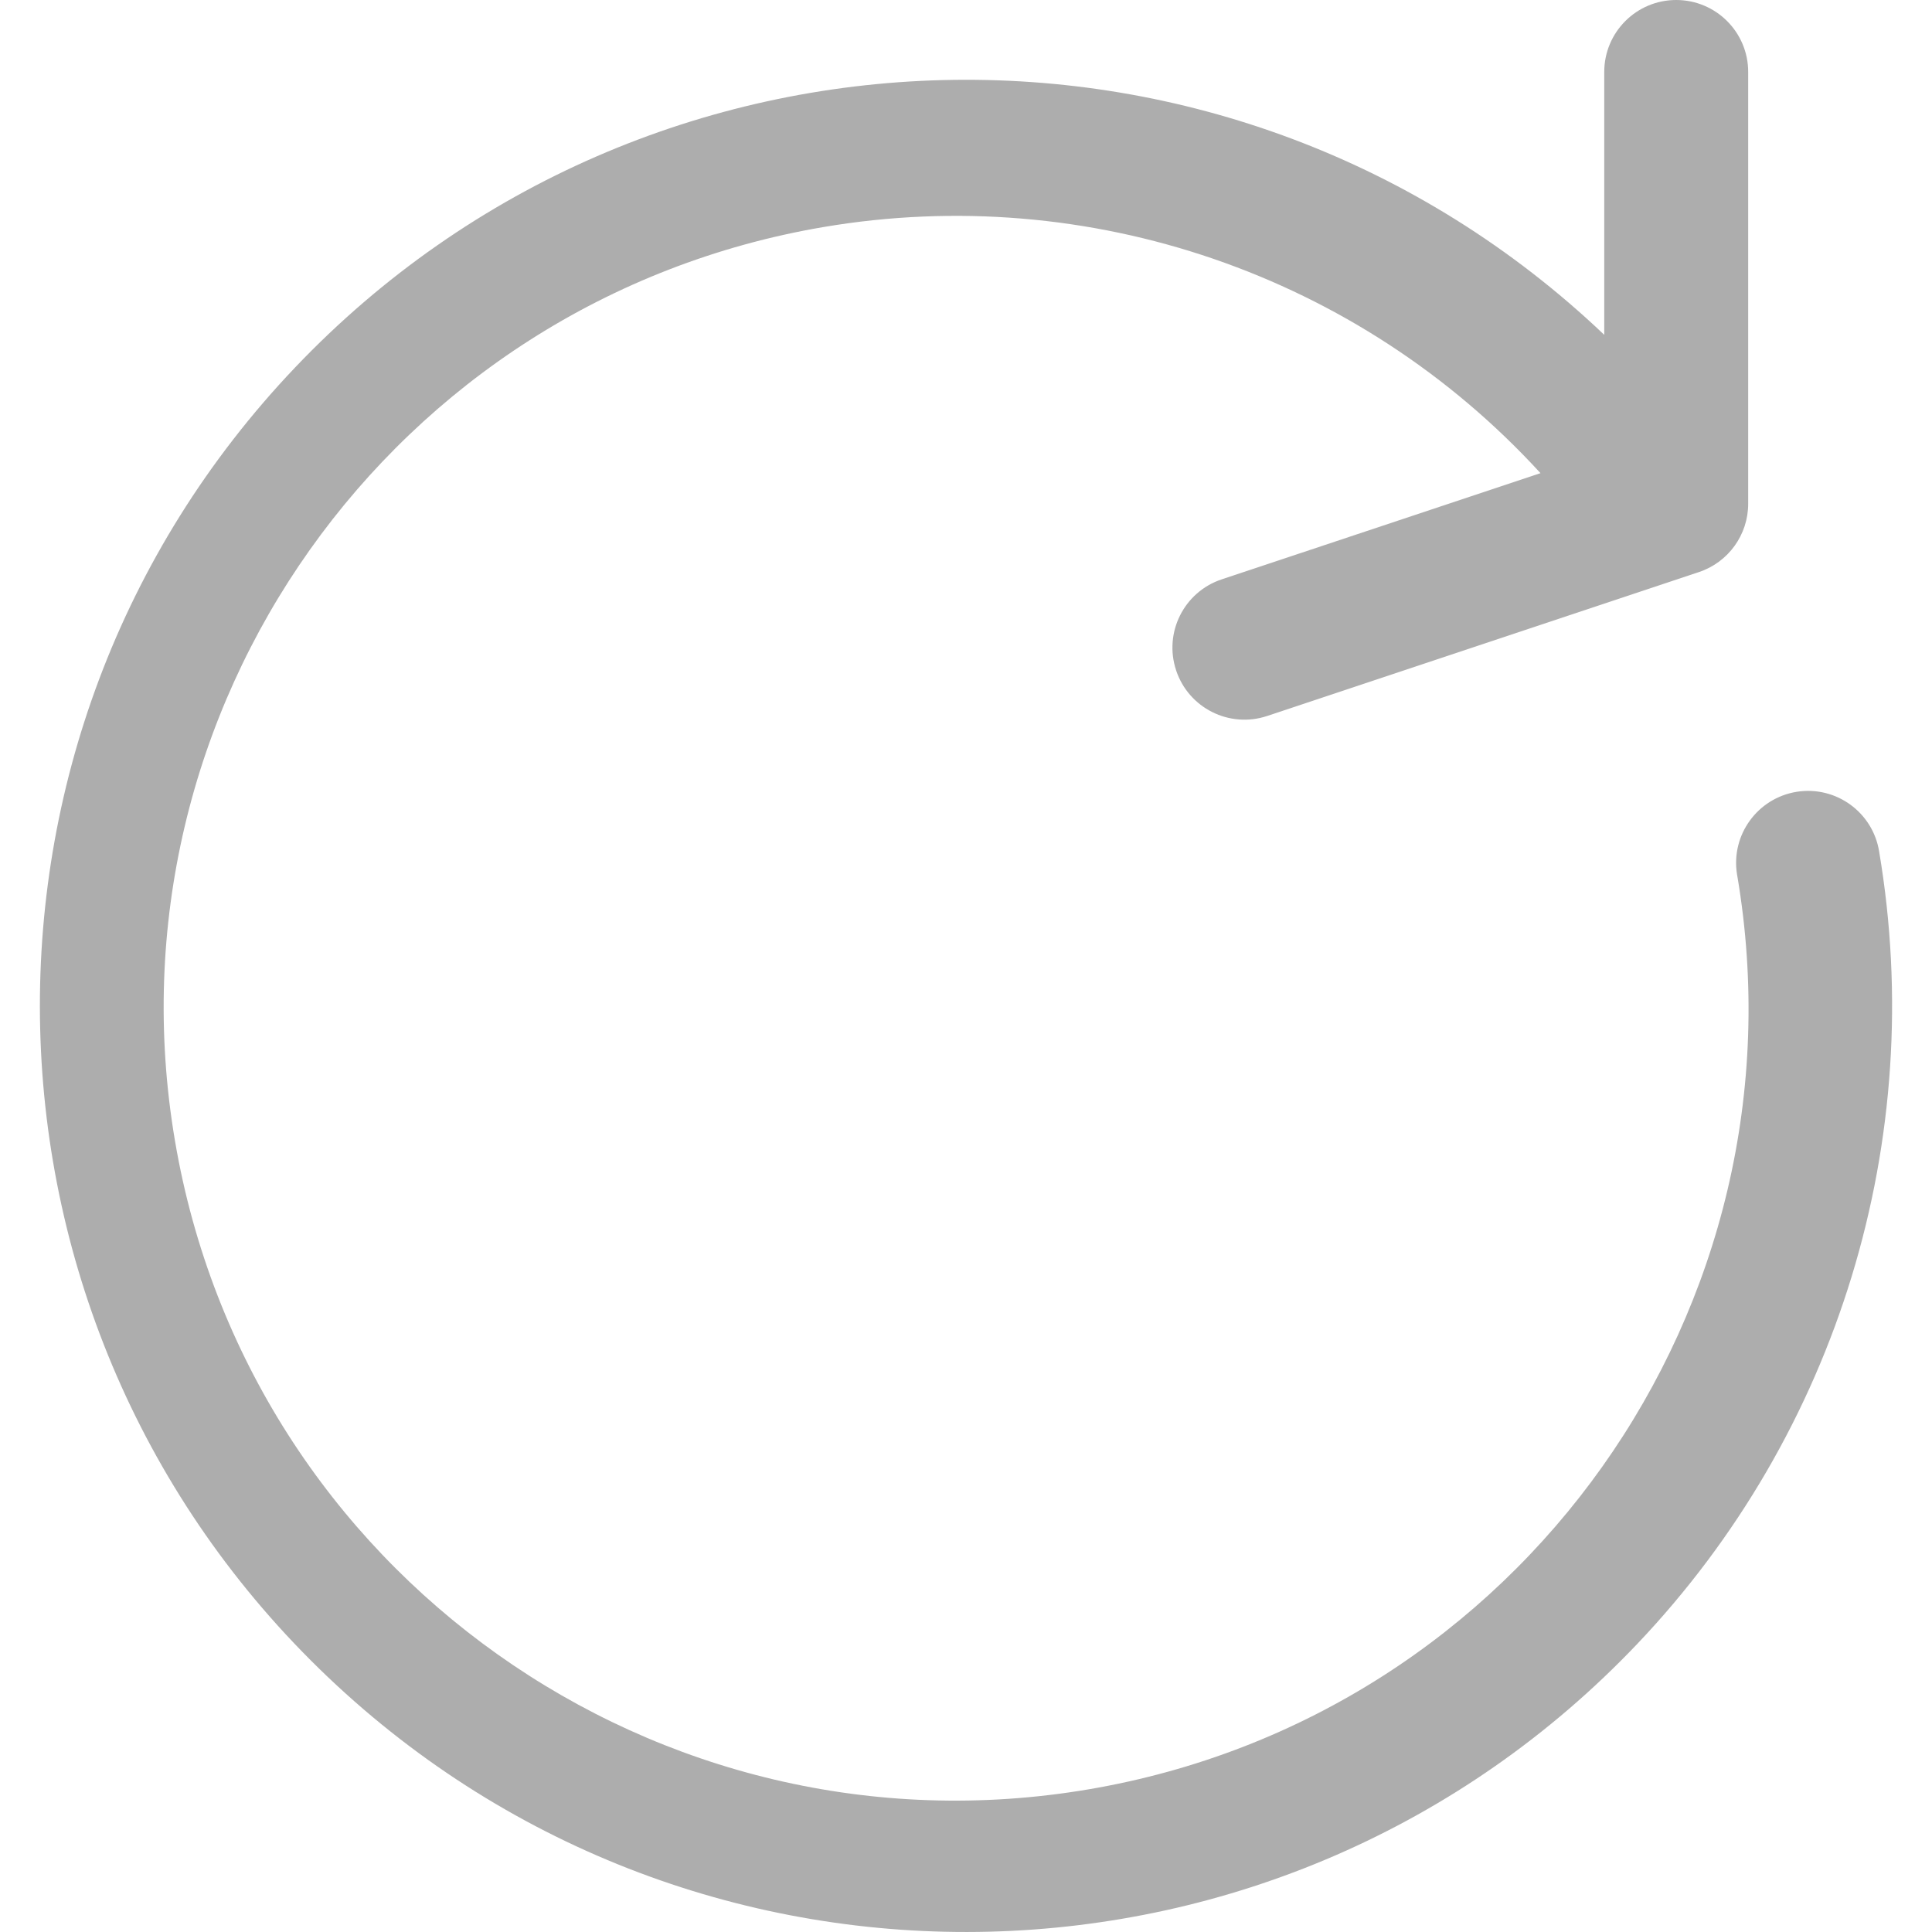 <svg width="42" height="42" viewBox="0 0 42 42" fill="none" xmlns="http://www.w3.org/2000/svg">
<g clip-path="url(#clip0_2_3481)">
<path d="M40.851 18.512C40.715 17.659 39.913 17.077 39.059 17.213C38.206 17.35 37.625 18.152 37.761 19.005C37.763 19.014 37.764 19.024 37.766 19.033C39.359 28.411 33.048 37.305 23.669 38.898C14.291 40.492 5.397 34.181 3.804 24.802C2.21 15.424 8.522 6.53 17.9 4.936C23.668 3.957 29.538 5.971 33.489 10.286L26.558 12.595C25.738 12.868 25.295 13.754 25.568 14.573C25.568 14.574 25.568 14.574 25.568 14.574C25.841 15.394 26.726 15.837 27.546 15.565C27.547 15.565 27.547 15.565 27.547 15.565L36.934 12.436C37.573 12.223 38.004 11.625 38.004 10.951V1.564C38.004 0.7 37.303 0 36.439 0C35.575 0 34.875 0.7 34.875 1.564V7.279C26.818 -0.384 14.075 -0.064 6.412 7.992C-1.251 16.049 -0.932 28.792 7.125 36.455C15.182 44.118 27.925 43.799 35.588 35.742C39.957 31.148 41.907 24.764 40.851 18.512Z" fill="#ADADAD"/>
</g>
<defs>
<clipPath id="clip0_2_3481">
<rect width="42" height="42" fill="white"/>
</clipPath>
</defs>
</svg>
